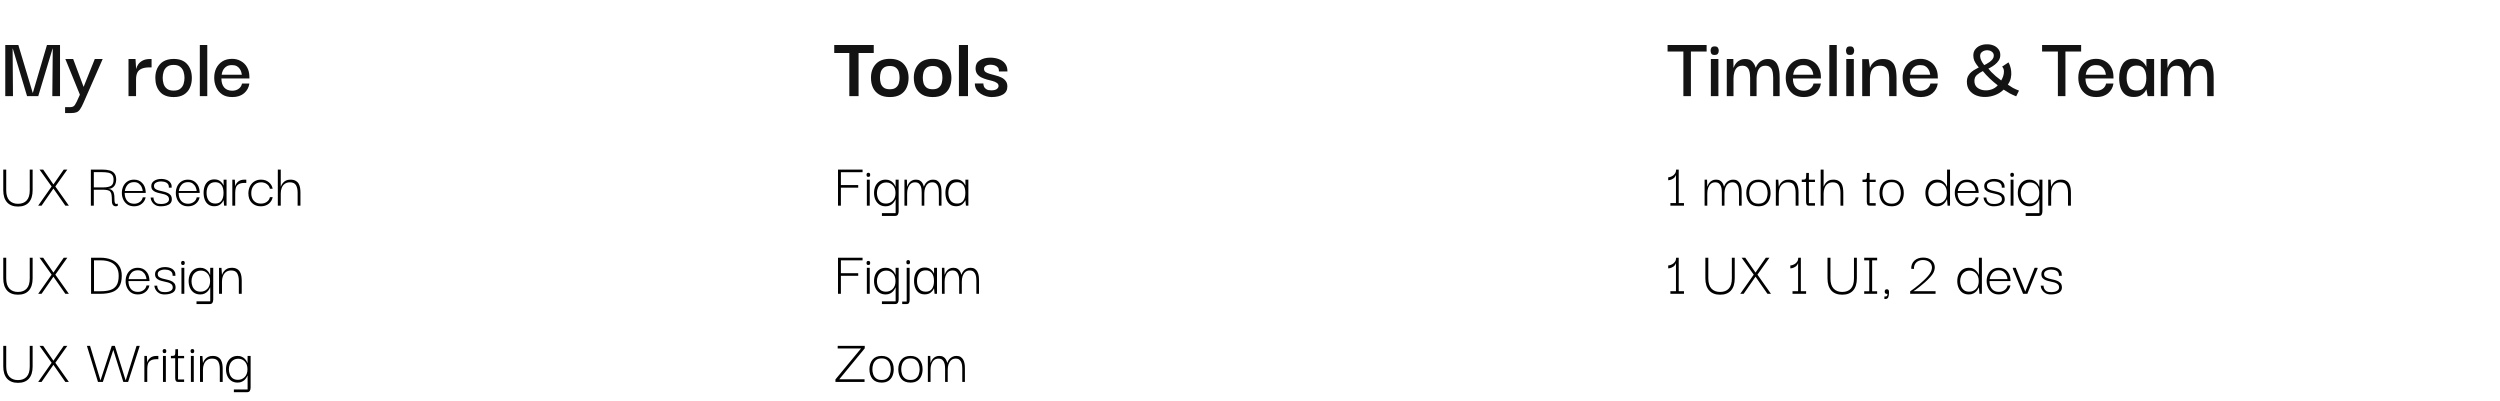 <svg width="936" height="150" viewBox="0 0 936 150" fill="none" xmlns="http://www.w3.org/2000/svg">
<path d="M1.972 36V16.858H6.868L12.24 34.742H12.308L17.578 16.858H22.474V36H19.584L19.754 18.184H19.686L14.314 36H10.132L4.794 18.184H4.726L4.862 36H1.972ZM24.369 42.324V40.114H26.375C26.852 40.114 27.248 40.001 27.566 39.774C27.883 39.57 28.268 39.003 28.721 38.074L29.912 35.456L24.471 22.094H27.395L31.305 32.532L35.487 22.094H38.446L31.305 38.38C30.807 39.536 30.354 40.397 29.945 40.964C29.538 41.531 29.084 41.893 28.585 42.052C28.087 42.233 27.463 42.324 26.715 42.324H24.369ZM48.114 36V22.094H50.732L50.97 25.868C51.106 25.256 51.367 24.667 51.752 24.1C52.16 23.511 52.715 23.035 53.418 22.672C54.143 22.287 55.061 22.094 56.172 22.094H56.75V25.222H56.138C54.755 25.222 53.69 25.403 52.942 25.766C52.194 26.106 51.673 26.616 51.378 27.296C51.083 27.953 50.936 28.769 50.936 29.744V36H48.114ZM65.027 36.34C62.715 36.34 60.992 35.671 59.859 34.334C58.725 32.997 58.159 31.297 58.159 29.234C58.136 27.149 58.703 25.437 59.859 24.1C61.015 22.763 62.737 22.083 65.027 22.06C67.248 22.06 68.937 22.717 70.093 24.032C71.249 25.347 71.827 27.081 71.827 29.234C71.827 30.571 71.577 31.784 71.079 32.872C70.603 33.937 69.855 34.787 68.835 35.422C67.837 36.034 66.568 36.34 65.027 36.34ZM65.027 33.926C66.115 33.926 66.942 33.688 67.509 33.212C68.098 32.736 68.506 32.135 68.733 31.41C68.959 30.662 69.073 29.903 69.073 29.132C69.073 28.361 68.959 27.613 68.733 26.888C68.506 26.14 68.098 25.528 67.509 25.052C66.942 24.553 66.115 24.304 65.027 24.304C63.916 24.304 63.066 24.553 62.477 25.052C61.887 25.528 61.479 26.14 61.253 26.888C61.026 27.613 60.913 28.361 60.913 29.132C60.913 29.903 61.026 30.662 61.253 31.41C61.479 32.135 61.887 32.736 62.477 33.212C63.066 33.688 63.916 33.926 65.027 33.926ZM74.813 36V16.858H77.601V36H74.813ZM86.973 36.34C85.409 36.34 84.128 36 83.131 35.32C82.134 34.617 81.397 33.722 80.921 32.634C80.445 31.546 80.207 30.401 80.207 29.2C80.184 27.863 80.434 26.65 80.955 25.562C81.499 24.474 82.27 23.613 83.267 22.978C84.287 22.343 85.5 22.026 86.905 22.026C88.106 22.026 89.183 22.298 90.135 22.842C91.11 23.363 91.88 24.111 92.447 25.086C93.014 26.038 93.32 27.171 93.365 28.486C93.365 28.554 93.365 28.69 93.365 28.894C93.388 29.075 93.399 29.234 93.399 29.37H82.893C82.893 30.821 83.244 31.954 83.947 32.77C84.672 33.563 85.67 33.96 86.939 33.96C87.891 33.96 88.696 33.722 89.353 33.246C90.033 32.747 90.452 32.09 90.611 31.274H93.365C93.161 32.725 92.504 33.937 91.393 34.912C90.282 35.864 88.809 36.34 86.973 36.34ZM82.995 27.976H90.543C90.52 27.727 90.452 27.398 90.339 26.99C90.226 26.582 90.033 26.185 89.761 25.8C89.512 25.392 89.149 25.052 88.673 24.78C88.197 24.508 87.585 24.372 86.837 24.372C85.908 24.372 85.171 24.576 84.627 24.984C84.106 25.369 83.709 25.845 83.437 26.412C83.188 26.956 83.04 27.477 82.995 27.976Z" fill="#131313"/>
<path d="M6.72 77.336C4.96 77.336 3.6 76.808 2.64 75.752C1.696 74.68 1.224 73.176 1.224 71.24V63.488H2.328V71.24C2.328 72.936 2.72 74.208 3.504 75.056C4.304 75.888 5.376 76.304 6.72 76.304C8.144 76.304 9.232 75.888 9.984 75.056C10.752 74.224 11.136 72.952 11.136 71.24V63.488H12.216V71.24C12.216 73.208 11.744 74.72 10.8 75.776C9.872 76.816 8.512 77.336 6.72 77.336ZM14.289 77L19.329 69.824L14.793 63.488H16.161L20.001 69.056L23.865 63.488H25.209L20.721 69.824L25.785 77H24.465L20.001 70.592L15.561 77H14.289ZM34.021 77V63.488H38.221C39.357 63.488 40.317 63.6 41.101 63.824C41.885 64.048 42.477 64.44 42.877 65C43.293 65.544 43.501 66.304 43.501 67.28C43.501 67.888 43.389 68.456 43.165 68.984C42.941 69.512 42.589 69.936 42.109 70.256C41.645 70.576 41.037 70.736 40.285 70.736C41.021 70.736 41.565 70.896 41.917 71.216C42.285 71.52 42.525 71.912 42.637 72.392C42.765 72.856 42.829 73.344 42.829 73.856C42.845 74.368 42.861 74.84 42.877 75.272C42.909 75.688 43.005 76 43.165 76.208C43.341 76.4 43.653 76.416 44.101 76.256V77.048C44.021 77.112 43.861 77.168 43.621 77.216C43.397 77.264 43.149 77.248 42.877 77.168C42.605 77.088 42.373 76.904 42.181 76.616C41.989 76.328 41.893 75.888 41.893 75.296C41.893 74.368 41.853 73.624 41.773 73.064C41.709 72.504 41.557 72.08 41.317 71.792C41.093 71.488 40.733 71.288 40.237 71.192C39.757 71.08 39.101 71.024 38.269 71.024C37.437 71.024 36.389 71.032 35.125 71.048V77H34.021ZM35.125 70.16H38.653C39.949 70.16 40.917 69.968 41.557 69.584C42.197 69.184 42.517 68.432 42.517 67.328C42.517 66.48 42.341 65.856 41.989 65.456C41.653 65.04 41.149 64.768 40.477 64.64C39.821 64.512 39.021 64.448 38.077 64.448H35.125V70.16ZM50.21 77.24C49.17 77.24 48.306 76.992 47.618 76.496C46.946 76 46.442 75.368 46.106 74.6C45.77 73.816 45.61 73.008 45.626 72.176C45.626 71.312 45.802 70.504 46.154 69.752C46.506 69 47.018 68.4 47.69 67.952C48.378 67.488 49.21 67.256 50.186 67.256C51.402 67.256 52.402 67.656 53.186 68.456C53.986 69.24 54.434 70.296 54.53 71.624C54.546 71.704 54.554 71.8 54.554 71.912C54.554 72.024 54.554 72.128 54.554 72.224H46.682C46.682 73.456 46.986 74.44 47.594 75.176C48.202 75.912 49.074 76.28 50.21 76.28C51.026 76.28 51.73 76.064 52.322 75.632C52.93 75.2 53.306 74.616 53.45 73.88H54.53C54.338 74.872 53.85 75.68 53.066 76.304C52.298 76.928 51.346 77.24 50.21 77.24ZM46.754 71.504H53.426C53.41 71.088 53.29 70.624 53.066 70.112C52.858 69.6 52.514 69.152 52.034 68.768C51.57 68.384 50.954 68.192 50.186 68.192C49.13 68.192 48.322 68.52 47.762 69.176C47.202 69.832 46.866 70.608 46.754 71.504ZM60.273 77.24C59.457 77.24 58.793 77.104 58.281 76.832C57.769 76.544 57.377 76.208 57.105 75.824C56.833 75.44 56.641 75.072 56.529 74.72C56.433 74.368 56.385 74.112 56.385 73.952H57.465C57.465 73.968 57.473 74.104 57.489 74.36C57.521 74.6 57.617 74.88 57.777 75.2C57.937 75.52 58.209 75.8 58.593 76.04C58.993 76.264 59.561 76.376 60.297 76.376C60.809 76.376 61.289 76.32 61.737 76.208C62.201 76.08 62.569 75.888 62.841 75.632C63.129 75.36 63.273 75.008 63.273 74.576C63.257 74.064 63.089 73.672 62.769 73.4C62.449 73.112 62.033 72.896 61.521 72.752C61.009 72.608 60.473 72.48 59.913 72.368C59.353 72.256 58.817 72.104 58.305 71.912C57.809 71.72 57.401 71.44 57.081 71.072C56.777 70.704 56.633 70.2 56.649 69.56C56.649 68.808 57.001 68.192 57.705 67.712C58.409 67.232 59.313 66.992 60.417 66.992C60.833 66.992 61.265 67.04 61.713 67.136C62.177 67.232 62.609 67.4 63.009 67.64C63.409 67.88 63.729 68.216 63.969 68.648C64.209 69.064 64.313 69.6 64.281 70.256H63.225C63.257 69.76 63.177 69.36 62.985 69.056C62.793 68.736 62.537 68.496 62.217 68.336C61.913 68.176 61.593 68.072 61.257 68.024C60.921 67.96 60.617 67.928 60.345 67.928C59.593 67.928 58.953 68.072 58.425 68.36C57.913 68.632 57.657 69.04 57.657 69.584C57.657 70.08 57.817 70.456 58.137 70.712C58.457 70.952 58.873 71.144 59.385 71.288C59.897 71.416 60.433 71.544 60.993 71.672C61.553 71.784 62.081 71.944 62.577 72.152C63.089 72.344 63.505 72.632 63.825 73.016C64.161 73.4 64.329 73.936 64.329 74.624C64.329 75.232 64.145 75.736 63.777 76.136C63.409 76.52 62.913 76.8 62.289 76.976C61.681 77.152 61.009 77.24 60.273 77.24ZM70.413 77.24C69.373 77.24 68.509 76.992 67.821 76.496C67.149 76 66.645 75.368 66.309 74.6C65.973 73.816 65.813 73.008 65.829 72.176C65.829 71.312 66.005 70.504 66.357 69.752C66.709 69 67.221 68.4 67.893 67.952C68.581 67.488 69.413 67.256 70.389 67.256C71.605 67.256 72.605 67.656 73.389 68.456C74.189 69.24 74.637 70.296 74.733 71.624C74.749 71.704 74.757 71.8 74.757 71.912C74.757 72.024 74.757 72.128 74.757 72.224H66.885C66.885 73.456 67.189 74.44 67.797 75.176C68.405 75.912 69.277 76.28 70.413 76.28C71.229 76.28 71.933 76.064 72.525 75.632C73.133 75.2 73.509 74.616 73.653 73.88H74.733C74.541 74.872 74.053 75.68 73.269 76.304C72.501 76.928 71.549 77.24 70.413 77.24ZM66.957 71.504H73.629C73.613 71.088 73.493 70.624 73.269 70.112C73.061 69.6 72.717 69.152 72.237 68.768C71.773 68.384 71.157 68.192 70.389 68.192C69.333 68.192 68.525 68.52 67.965 69.176C67.405 69.832 67.069 70.608 66.957 71.504ZM80.212 77.216C79.316 77.216 78.572 76.992 77.98 76.544C77.388 76.096 76.948 75.496 76.66 74.744C76.372 73.976 76.228 73.128 76.228 72.2C76.228 71.24 76.372 70.384 76.66 69.632C76.964 68.864 77.412 68.264 78.004 67.832C78.596 67.384 79.332 67.16 80.212 67.16C81.156 67.16 81.908 67.392 82.468 67.856C83.028 68.304 83.428 68.824 83.668 69.416H83.716V67.256H84.82V77H83.908L83.716 74.984H83.668C83.412 75.576 83.004 76.096 82.444 76.544C81.884 76.992 81.14 77.216 80.212 77.216ZM80.62 76.208C81.644 76.208 82.412 75.856 82.924 75.152C83.436 74.448 83.692 73.472 83.692 72.224C83.692 70.896 83.42 69.896 82.876 69.224C82.348 68.552 81.596 68.216 80.62 68.216C79.484 68.216 78.652 68.6 78.124 69.368C77.596 70.12 77.332 71.064 77.332 72.2C77.332 73.384 77.604 74.352 78.148 75.104C78.692 75.84 79.516 76.208 80.62 76.208ZM86.982 77V67.256H87.918L88.062 69.752C88.222 69.064 88.598 68.472 89.19 67.976C89.782 67.48 90.614 67.24 91.686 67.256H92.214V68.48H91.686C90.598 68.48 89.798 68.656 89.286 69.008C88.774 69.344 88.438 69.8 88.278 70.376C88.134 70.952 88.062 71.592 88.062 72.296V77H86.982ZM97.647 77.24C96.271 77.24 95.151 76.808 94.287 75.944C93.423 75.08 92.991 73.888 92.991 72.368C93.007 71.36 93.215 70.472 93.615 69.704C94.015 68.936 94.567 68.336 95.271 67.904C95.975 67.472 96.791 67.256 97.719 67.256C98.903 67.256 99.879 67.584 100.647 68.24C101.431 68.88 101.911 69.688 102.087 70.664H101.055C100.895 69.912 100.511 69.328 99.903 68.912C99.311 68.48 98.591 68.264 97.743 68.264C96.639 68.264 95.751 68.64 95.079 69.392C94.407 70.144 94.071 71.12 94.071 72.32C94.071 73.52 94.391 74.472 95.031 75.176C95.687 75.88 96.567 76.232 97.671 76.232C98.535 76.232 99.271 76.016 99.879 75.584C100.503 75.152 100.895 74.56 101.055 73.808H102.087C101.911 74.8 101.423 75.624 100.623 76.28C99.823 76.92 98.831 77.24 97.647 77.24ZM104.015 77V63.488H105.119V69.848H105.167C105.199 69.736 105.279 69.544 105.407 69.272C105.535 69 105.735 68.712 106.007 68.408C106.279 68.088 106.631 67.816 107.063 67.592C107.511 67.368 108.063 67.256 108.719 67.256C109.551 67.256 110.215 67.408 110.711 67.712C111.223 68 111.607 68.384 111.863 68.864C112.119 69.344 112.287 69.872 112.367 70.448C112.447 71.024 112.487 71.6 112.487 72.176V77H111.431V72.152C111.431 70.968 111.223 70.024 110.807 69.32C110.391 68.616 109.631 68.264 108.527 68.264C107.759 68.264 107.119 68.456 106.607 68.84C106.095 69.208 105.719 69.712 105.479 70.352C105.239 70.976 105.119 71.656 105.119 72.392V77H104.015ZM6.72 110.336C4.96 110.336 3.6 109.808 2.64 108.752C1.696 107.68 1.224 106.176 1.224 104.24V96.488H2.328V104.24C2.328 105.936 2.72 107.208 3.504 108.056C4.304 108.888 5.376 109.304 6.72 109.304C8.144 109.304 9.232 108.888 9.984 108.056C10.752 107.224 11.136 105.952 11.136 104.24V96.488H12.216V104.24C12.216 106.208 11.744 107.72 10.8 108.776C9.872 109.816 8.512 110.336 6.72 110.336ZM14.289 110L19.329 102.824L14.793 96.488H16.161L20.001 102.056L23.865 96.488H25.209L20.721 102.824L25.785 110H24.465L20.001 103.592L15.561 110H14.289ZM45.589 103.232C45.589 105.008 45.253 106.392 44.581 107.384C43.925 108.36 42.997 109.04 41.797 109.424C40.597 109.808 39.197 110 37.597 110H34.093V96.488H37.597C39.197 96.488 40.597 96.744 41.797 97.256C42.997 97.752 43.925 98.496 44.581 99.488C45.253 100.48 45.589 101.728 45.589 103.232ZM35.197 109.04H37.789C39.117 109.04 40.277 108.888 41.269 108.584C42.277 108.28 43.053 107.712 43.597 106.88C44.157 106.048 44.437 104.832 44.437 103.232C44.437 101.92 44.157 100.84 43.597 99.992C43.053 99.128 42.277 98.496 41.269 98.096C40.277 97.68 39.117 97.472 37.789 97.472H35.197V109.04ZM51.616 110.24C50.576 110.24 49.712 109.992 49.024 109.496C48.352 109 47.848 108.368 47.512 107.6C47.176 106.816 47.016 106.008 47.032 105.176C47.032 104.312 47.208 103.504 47.56 102.752C47.912 102 48.424 101.4 49.096 100.952C49.784 100.488 50.616 100.256 51.592 100.256C52.808 100.256 53.808 100.656 54.592 101.456C55.392 102.24 55.84 103.296 55.936 104.624C55.952 104.704 55.96 104.8 55.96 104.912C55.96 105.024 55.96 105.128 55.96 105.224H48.088C48.088 106.456 48.392 107.44 49 108.176C49.608 108.912 50.48 109.28 51.616 109.28C52.432 109.28 53.136 109.064 53.728 108.632C54.336 108.2 54.712 107.616 54.856 106.88H55.936C55.744 107.872 55.256 108.68 54.472 109.304C53.704 109.928 52.752 110.24 51.616 110.24ZM48.16 104.504H54.832C54.816 104.088 54.696 103.624 54.472 103.112C54.264 102.6 53.92 102.152 53.44 101.768C52.976 101.384 52.36 101.192 51.592 101.192C50.536 101.192 49.728 101.52 49.168 102.176C48.608 102.832 48.272 103.608 48.16 104.504ZM61.679 110.24C60.863 110.24 60.199 110.104 59.687 109.832C59.175 109.544 58.783 109.208 58.511 108.824C58.239 108.44 58.047 108.072 57.935 107.72C57.839 107.368 57.791 107.112 57.791 106.952H58.871C58.871 106.968 58.879 107.104 58.895 107.36C58.927 107.6 59.023 107.88 59.183 108.2C59.343 108.52 59.615 108.8 59.999 109.04C60.399 109.264 60.967 109.376 61.703 109.376C62.215 109.376 62.695 109.32 63.143 109.208C63.607 109.08 63.975 108.888 64.247 108.632C64.535 108.36 64.679 108.008 64.679 107.576C64.663 107.064 64.495 106.672 64.175 106.4C63.855 106.112 63.439 105.896 62.927 105.752C62.415 105.608 61.879 105.48 61.319 105.368C60.759 105.256 60.223 105.104 59.711 104.912C59.215 104.72 58.807 104.44 58.487 104.072C58.183 103.704 58.039 103.2 58.055 102.56C58.055 101.808 58.407 101.192 59.111 100.712C59.815 100.232 60.719 99.992 61.823 99.992C62.239 99.992 62.671 100.04 63.119 100.136C63.583 100.232 64.015 100.4 64.415 100.64C64.815 100.88 65.135 101.216 65.375 101.648C65.615 102.064 65.719 102.6 65.687 103.256H64.631C64.663 102.76 64.583 102.36 64.391 102.056C64.199 101.736 63.943 101.496 63.623 101.336C63.319 101.176 62.999 101.072 62.663 101.024C62.327 100.96 62.023 100.928 61.751 100.928C60.999 100.928 60.359 101.072 59.831 101.36C59.319 101.632 59.063 102.04 59.063 102.584C59.063 103.08 59.223 103.456 59.543 103.712C59.863 103.952 60.279 104.144 60.791 104.288C61.303 104.416 61.839 104.544 62.399 104.672C62.959 104.784 63.487 104.944 63.983 105.152C64.495 105.344 64.911 105.632 65.231 106.016C65.567 106.4 65.735 106.936 65.735 107.624C65.735 108.232 65.551 108.736 65.183 109.136C64.815 109.52 64.319 109.8 63.695 109.976C63.087 110.152 62.415 110.24 61.679 110.24ZM68.507 99.224C68.235 99.24 68.051 99.168 67.955 99.008C67.859 98.848 67.811 98.656 67.811 98.432C67.811 98.224 67.859 98.048 67.955 97.904C68.051 97.76 68.235 97.688 68.507 97.688C68.763 97.688 68.939 97.76 69.035 97.904C69.131 98.048 69.179 98.224 69.179 98.432C69.179 98.672 69.131 98.864 69.035 99.008C68.939 99.152 68.763 99.224 68.507 99.224ZM67.931 110V100.256H69.011V110H67.931ZM73.574 113.84V112.808H78.71V107.624H78.662C78.63 107.736 78.534 107.928 78.374 108.2C78.23 108.472 78.014 108.768 77.726 109.088C77.438 109.408 77.062 109.68 76.598 109.904C76.15 110.128 75.606 110.24 74.966 110.24C74.038 110.24 73.246 110.016 72.59 109.568C71.95 109.12 71.462 108.52 71.126 107.768C70.79 107.016 70.622 106.176 70.622 105.248C70.622 104.304 70.79 103.456 71.126 102.704C71.478 101.952 71.974 101.36 72.614 100.928C73.27 100.48 74.062 100.256 74.99 100.256C75.646 100.256 76.198 100.376 76.646 100.616C77.11 100.84 77.478 101.112 77.75 101.432C78.038 101.736 78.246 102.032 78.374 102.32C78.518 102.592 78.606 102.784 78.638 102.896H78.686L78.71 100.256H79.838V112.088C79.838 112.6 79.742 113.016 79.55 113.336C79.374 113.672 78.998 113.84 78.422 113.84H73.574ZM75.11 109.208C76.086 109.208 76.918 108.864 77.606 108.176C78.31 107.488 78.662 106.512 78.662 105.248C78.662 104.016 78.334 103.056 77.678 102.368C77.022 101.664 76.214 101.312 75.254 101.312C74.454 101.312 73.79 101.504 73.262 101.888C72.734 102.256 72.342 102.744 72.086 103.352C71.83 103.944 71.702 104.576 71.702 105.248C71.702 105.92 71.814 106.56 72.038 107.168C72.278 107.776 72.646 108.272 73.142 108.656C73.654 109.024 74.31 109.208 75.11 109.208ZM82.006 110V100.28H82.918L83.11 102.848H83.158C83.19 102.736 83.27 102.544 83.398 102.272C83.526 102 83.726 101.712 83.998 101.408C84.27 101.088 84.63 100.816 85.078 100.592C85.526 100.368 86.086 100.256 86.758 100.256C87.59 100.256 88.254 100.408 88.75 100.712C89.246 101 89.622 101.384 89.878 101.864C90.134 102.344 90.302 102.872 90.382 103.448C90.462 104.024 90.502 104.6 90.502 105.176V110H89.422V105.152C89.422 103.968 89.214 103.024 88.798 102.32C88.398 101.616 87.646 101.264 86.542 101.264C85.758 101.264 85.11 101.456 84.598 101.84C84.102 102.208 83.726 102.712 83.47 103.352C83.23 103.976 83.11 104.656 83.11 105.392V110H82.006ZM6.72 143.336C4.96 143.336 3.6 142.808 2.64 141.752C1.696 140.68 1.224 139.176 1.224 137.24V129.488H2.328V137.24C2.328 138.936 2.72 140.208 3.504 141.056C4.304 141.888 5.376 142.304 6.72 142.304C8.144 142.304 9.232 141.888 9.984 141.056C10.752 140.224 11.136 138.952 11.136 137.24V129.488H12.216V137.24C12.216 139.208 11.744 140.72 10.8 141.776C9.872 142.816 8.512 143.336 6.72 143.336ZM14.289 143L19.329 135.824L14.793 129.488H16.161L20.001 135.056L23.865 129.488H25.209L20.721 135.824L25.785 143H24.465L20.001 136.592L15.561 143H14.289ZM41.845 129.488H42.997L47.053 142.448L51.133 129.488H52.333L47.965 143H46.165L42.421 131L38.509 143H36.685L32.533 129.488H33.709L37.621 142.448L41.845 129.488ZM54.053 143V133.256H54.989L55.133 135.752C55.293 135.064 55.669 134.472 56.261 133.976C56.853 133.48 57.685 133.24 58.757 133.256H59.285V134.48H58.757C57.669 134.48 56.869 134.656 56.357 135.008C55.845 135.344 55.509 135.8 55.349 136.376C55.205 136.952 55.133 137.592 55.133 138.296V143H54.053ZM61.593 132.224C61.321 132.24 61.137 132.168 61.041 132.008C60.945 131.848 60.897 131.656 60.897 131.432C60.897 131.224 60.945 131.048 61.041 130.904C61.137 130.76 61.321 130.688 61.593 130.688C61.849 130.688 62.025 130.76 62.121 130.904C62.217 131.048 62.265 131.224 62.265 131.432C62.265 131.672 62.217 131.864 62.121 132.008C62.025 132.152 61.849 132.224 61.593 132.224ZM61.017 143V133.256H62.097V143H61.017ZM66.797 143C66.285 143 65.957 142.856 65.813 142.568C65.669 142.28 65.597 141.936 65.597 141.536V134.144H63.989V133.256C64.565 133.256 64.965 133.224 65.189 133.16C65.413 133.08 65.549 132.864 65.597 132.512C65.645 132.16 65.669 131.568 65.669 130.736H66.653V133.256H68.933V134.144H66.653V142.064H68.933V143H66.797ZM72.046 132.224C71.774 132.24 71.59 132.168 71.494 132.008C71.398 131.848 71.35 131.656 71.35 131.432C71.35 131.224 71.398 131.048 71.494 130.904C71.59 130.76 71.774 130.688 72.046 130.688C72.302 130.688 72.478 130.76 72.574 130.904C72.67 131.048 72.718 131.224 72.718 131.432C72.718 131.672 72.67 131.864 72.574 132.008C72.478 132.152 72.302 132.224 72.046 132.224ZM71.47 143V133.256H72.55V143H71.47ZM74.881 143V133.28H75.793L75.985 135.848H76.033C76.065 135.736 76.145 135.544 76.273 135.272C76.401 135 76.601 134.712 76.873 134.408C77.145 134.088 77.505 133.816 77.953 133.592C78.401 133.368 78.961 133.256 79.633 133.256C80.465 133.256 81.129 133.408 81.625 133.712C82.121 134 82.497 134.384 82.753 134.864C83.009 135.344 83.177 135.872 83.257 136.448C83.337 137.024 83.377 137.6 83.377 138.176V143H82.297V138.152C82.297 136.968 82.089 136.024 81.673 135.32C81.273 134.616 80.521 134.264 79.417 134.264C78.633 134.264 77.985 134.456 77.473 134.84C76.977 135.208 76.601 135.712 76.345 136.352C76.105 136.976 75.985 137.656 75.985 138.392V143H74.881ZM87.566 146.84V145.808H92.702V140.624H92.654C92.622 140.736 92.526 140.928 92.366 141.2C92.222 141.472 92.006 141.768 91.718 142.088C91.43 142.408 91.054 142.68 90.59 142.904C90.142 143.128 89.598 143.24 88.958 143.24C88.03 143.24 87.238 143.016 86.582 142.568C85.942 142.12 85.454 141.52 85.118 140.768C84.782 140.016 84.614 139.176 84.614 138.248C84.614 137.304 84.782 136.456 85.118 135.704C85.47 134.952 85.966 134.36 86.606 133.928C87.262 133.48 88.054 133.256 88.982 133.256C89.638 133.256 90.19 133.376 90.638 133.616C91.102 133.84 91.47 134.112 91.742 134.432C92.03 134.736 92.238 135.032 92.366 135.32C92.51 135.592 92.598 135.784 92.63 135.896H92.678L92.702 133.256H93.83V145.088C93.83 145.6 93.734 146.016 93.542 146.336C93.366 146.672 92.99 146.84 92.414 146.84H87.566ZM89.102 142.208C90.078 142.208 90.91 141.864 91.598 141.176C92.302 140.488 92.654 139.512 92.654 138.248C92.654 137.016 92.326 136.056 91.67 135.368C91.014 134.664 90.206 134.312 89.246 134.312C88.446 134.312 87.782 134.504 87.254 134.888C86.726 135.256 86.334 135.744 86.078 136.352C85.822 136.944 85.694 137.576 85.694 138.248C85.694 138.92 85.806 139.56 86.03 140.168C86.27 140.776 86.638 141.272 87.134 141.656C87.646 142.024 88.302 142.208 89.102 142.208Z" fill="black"/>
<path d="M312.34 19.85V16.858H327.13V19.85H321.452V36H317.984V19.85H312.34ZM333.168 36.34C331.582 36.34 330.267 36.034 329.224 35.422C328.182 34.81 327.4 33.971 326.878 32.906C326.357 31.818 326.096 30.583 326.096 29.2C326.074 27.115 326.652 25.403 327.83 24.066C329.032 22.706 330.811 22.026 333.168 22.026C335.458 22.026 337.192 22.683 338.37 23.998C339.572 25.313 340.172 27.047 340.172 29.2C340.172 30.537 339.923 31.75 339.424 32.838C338.926 33.926 338.155 34.787 337.112 35.422C336.07 36.034 334.755 36.34 333.168 36.34ZM333.168 33.416C334.166 33.416 334.925 33.201 335.446 32.77C335.99 32.339 336.353 31.795 336.534 31.138C336.716 30.458 336.806 29.778 336.806 29.098C336.806 28.395 336.716 27.704 336.534 27.024C336.353 26.344 335.99 25.789 335.446 25.358C334.925 24.927 334.166 24.712 333.168 24.712C332.148 24.712 331.366 24.939 330.822 25.392C330.301 25.823 329.938 26.378 329.734 27.058C329.553 27.715 329.462 28.395 329.462 29.098C329.462 29.778 329.553 30.458 329.734 31.138C329.938 31.795 330.301 32.339 330.822 32.77C331.366 33.201 332.148 33.416 333.168 33.416ZM349.206 36.34C347.619 36.34 346.304 36.034 345.262 35.422C344.219 34.81 343.437 33.971 342.916 32.906C342.394 31.818 342.134 30.583 342.134 29.2C342.111 27.115 342.689 25.403 343.868 24.066C345.069 22.706 346.848 22.026 349.206 22.026C351.495 22.026 353.229 22.683 354.408 23.998C355.609 25.313 356.21 27.047 356.21 29.2C356.21 30.537 355.96 31.75 355.462 32.838C354.963 33.926 354.192 34.787 353.15 35.422C352.107 36.034 350.792 36.34 349.206 36.34ZM349.206 33.416C350.203 33.416 350.962 33.201 351.484 32.77C352.028 32.339 352.39 31.795 352.572 31.138C352.753 30.458 352.844 29.778 352.844 29.098C352.844 28.395 352.753 27.704 352.572 27.024C352.39 26.344 352.028 25.789 351.484 25.358C350.962 24.927 350.203 24.712 349.206 24.712C348.186 24.712 347.404 24.939 346.86 25.392C346.338 25.823 345.976 26.378 345.772 27.058C345.59 27.715 345.5 28.395 345.5 29.098C345.5 29.778 345.59 30.458 345.772 31.138C345.976 31.795 346.338 32.339 346.86 32.77C347.404 33.201 348.186 33.416 349.206 33.416ZM359.021 36V16.858H362.421V36H359.021ZM371.203 36.34C370.613 36.34 369.956 36.238 369.231 36.034C368.528 35.83 367.848 35.524 367.191 35.116C366.556 34.708 366.023 34.187 365.593 33.552C365.185 32.895 364.981 32.124 364.981 31.24H368.177C368.177 31.285 368.188 31.444 368.211 31.716C368.233 31.965 368.324 32.26 368.483 32.6C368.664 32.917 368.959 33.201 369.367 33.45C369.775 33.699 370.364 33.824 371.135 33.824C372.041 33.824 372.721 33.665 373.175 33.348C373.628 33.008 373.855 32.623 373.855 32.192C373.855 31.693 373.639 31.308 373.209 31.036C372.801 30.741 372.268 30.503 371.611 30.322C370.953 30.141 370.251 29.959 369.503 29.778C368.777 29.574 368.086 29.313 367.429 28.996C366.794 28.679 366.273 28.248 365.865 27.704C365.457 27.137 365.253 26.412 365.253 25.528C365.253 24.236 365.774 23.261 366.817 22.604C367.859 21.924 369.185 21.584 370.795 21.584C371.928 21.584 372.982 21.765 373.957 22.128C374.931 22.468 375.713 23.023 376.303 23.794C376.892 24.542 377.187 25.528 377.187 26.752H373.991C374.013 26.049 373.855 25.528 373.515 25.188C373.197 24.825 372.789 24.576 372.291 24.44C371.815 24.304 371.35 24.236 370.897 24.236C370.081 24.236 369.457 24.383 369.027 24.678C368.619 24.95 368.415 25.313 368.415 25.766C368.415 26.287 368.619 26.695 369.027 26.99C369.457 27.262 370.001 27.489 370.659 27.67C371.339 27.851 372.041 28.044 372.767 28.248C373.515 28.429 374.217 28.679 374.875 28.996C375.555 29.313 376.099 29.744 376.507 30.288C376.937 30.809 377.153 31.512 377.153 32.396C377.153 33.733 376.597 34.731 375.487 35.388C374.399 36.023 372.971 36.34 371.203 36.34Z" fill="#131313"/>
<path d="M314.832 77H313.752V63.488H322.944V64.472H314.832V69.296H321.312V70.256H314.832V77ZM325.124 66.224C324.852 66.24 324.668 66.168 324.572 66.008C324.476 65.848 324.428 65.656 324.428 65.432C324.428 65.224 324.476 65.048 324.572 64.904C324.668 64.76 324.852 64.688 325.124 64.688C325.38 64.688 325.556 64.76 325.652 64.904C325.748 65.048 325.796 65.224 325.796 65.432C325.796 65.672 325.748 65.864 325.652 66.008C325.556 66.152 325.38 66.224 325.124 66.224ZM324.548 77V67.256H325.628V77H324.548ZM330.191 80.84V79.808H335.327V74.624H335.279C335.247 74.736 335.151 74.928 334.991 75.2C334.847 75.472 334.631 75.768 334.343 76.088C334.055 76.408 333.679 76.68 333.215 76.904C332.767 77.128 332.223 77.24 331.583 77.24C330.655 77.24 329.863 77.016 329.207 76.568C328.567 76.12 328.079 75.52 327.743 74.768C327.407 74.016 327.239 73.176 327.239 72.248C327.239 71.304 327.407 70.456 327.743 69.704C328.095 68.952 328.591 68.36 329.231 67.928C329.887 67.48 330.679 67.256 331.607 67.256C332.263 67.256 332.815 67.376 333.263 67.616C333.727 67.84 334.095 68.112 334.367 68.432C334.655 68.736 334.863 69.032 334.991 69.32C335.135 69.592 335.223 69.784 335.255 69.896H335.303L335.327 67.256H336.455V79.088C336.455 79.6 336.359 80.016 336.167 80.336C335.991 80.672 335.615 80.84 335.039 80.84H330.191ZM331.727 76.208C332.703 76.208 333.535 75.864 334.223 75.176C334.927 74.488 335.279 73.512 335.279 72.248C335.279 71.016 334.951 70.056 334.295 69.368C333.639 68.664 332.831 68.312 331.871 68.312C331.071 68.312 330.407 68.504 329.879 68.888C329.351 69.256 328.959 69.744 328.703 70.352C328.447 70.944 328.319 71.576 328.319 72.248C328.319 72.92 328.431 73.56 328.655 74.168C328.895 74.776 329.263 75.272 329.759 75.656C330.271 76.024 330.927 76.208 331.727 76.208ZM338.624 77V67.256H339.536L339.632 69.848H339.68C339.728 69.704 339.808 69.496 339.92 69.224C340.048 68.936 340.232 68.648 340.472 68.36C340.712 68.056 341.032 67.8 341.432 67.592C341.832 67.368 342.328 67.256 342.92 67.256C343.56 67.256 344.072 67.384 344.456 67.64C344.856 67.88 345.168 68.2 345.392 68.6C345.616 69 345.776 69.416 345.872 69.848H345.92C345.968 69.704 346.056 69.496 346.184 69.224C346.328 68.936 346.528 68.648 346.784 68.36C347.056 68.056 347.4 67.8 347.816 67.592C348.232 67.368 348.736 67.256 349.328 67.256C349.968 67.256 350.488 67.384 350.888 67.64C351.288 67.896 351.6 68.224 351.824 68.624C352.048 69.008 352.208 69.424 352.304 69.872C352.4 70.32 352.456 70.752 352.472 71.168C352.488 71.568 352.496 71.904 352.496 72.176V77H351.512V72.152C351.512 71.88 351.496 71.536 351.464 71.12C351.448 70.688 351.36 70.256 351.2 69.824C351.056 69.376 350.816 69.008 350.48 68.72C350.144 68.416 349.664 68.264 349.04 68.264C348.352 68.264 347.792 68.456 347.36 68.84C346.928 69.224 346.6 69.728 346.376 70.352C346.168 70.976 346.064 71.656 346.064 72.392V77H345.08V72.152C345.08 71.88 345.064 71.536 345.032 71.12C345.016 70.688 344.928 70.256 344.768 69.824C344.624 69.376 344.384 69.008 344.048 68.72C343.712 68.416 343.232 68.264 342.608 68.264C341.92 68.264 341.36 68.456 340.928 68.84C340.496 69.224 340.168 69.728 339.944 70.352C339.736 70.976 339.632 71.656 339.632 72.392V77H338.624ZM357.947 77.216C357.051 77.216 356.307 76.992 355.715 76.544C355.123 76.096 354.683 75.496 354.395 74.744C354.107 73.976 353.963 73.128 353.963 72.2C353.963 71.24 354.107 70.384 354.395 69.632C354.699 68.864 355.147 68.264 355.739 67.832C356.331 67.384 357.067 67.16 357.947 67.16C358.891 67.16 359.643 67.392 360.203 67.856C360.763 68.304 361.163 68.824 361.403 69.416H361.451V67.256H362.555V77H361.643L361.451 74.984H361.403C361.147 75.576 360.739 76.096 360.179 76.544C359.619 76.992 358.875 77.216 357.947 77.216ZM358.355 76.208C359.379 76.208 360.147 75.856 360.659 75.152C361.171 74.448 361.427 73.472 361.427 72.224C361.427 70.896 361.155 69.896 360.611 69.224C360.083 68.552 359.331 68.216 358.355 68.216C357.219 68.216 356.387 68.6 355.859 69.368C355.331 70.12 355.067 71.064 355.067 72.2C355.067 73.384 355.339 74.352 355.883 75.104C356.427 75.84 357.251 76.208 358.355 76.208ZM314.832 110H313.752V96.488H322.944V97.472H314.832V102.296H321.312V103.256H314.832V110ZM325.124 99.224C324.852 99.24 324.668 99.168 324.572 99.008C324.476 98.848 324.428 98.656 324.428 98.432C324.428 98.224 324.476 98.048 324.572 97.904C324.668 97.76 324.852 97.688 325.124 97.688C325.38 97.688 325.556 97.76 325.652 97.904C325.748 98.048 325.796 98.224 325.796 98.432C325.796 98.672 325.748 98.864 325.652 99.008C325.556 99.152 325.38 99.224 325.124 99.224ZM324.548 110V100.256H325.628V110H324.548ZM330.191 113.84V112.808H335.327V107.624H335.279C335.247 107.736 335.151 107.928 334.991 108.2C334.847 108.472 334.631 108.768 334.343 109.088C334.055 109.408 333.679 109.68 333.215 109.904C332.767 110.128 332.223 110.24 331.583 110.24C330.655 110.24 329.863 110.016 329.207 109.568C328.567 109.12 328.079 108.52 327.743 107.768C327.407 107.016 327.239 106.176 327.239 105.248C327.239 104.304 327.407 103.456 327.743 102.704C328.095 101.952 328.591 101.36 329.231 100.928C329.887 100.48 330.679 100.256 331.607 100.256C332.263 100.256 332.815 100.376 333.263 100.616C333.727 100.84 334.095 101.112 334.367 101.432C334.655 101.736 334.863 102.032 334.991 102.32C335.135 102.592 335.223 102.784 335.255 102.896H335.303L335.327 100.256H336.455V112.088C336.455 112.6 336.359 113.016 336.167 113.336C335.991 113.672 335.615 113.84 335.039 113.84H330.191ZM331.727 109.208C332.703 109.208 333.535 108.864 334.223 108.176C334.927 107.488 335.279 106.512 335.279 105.248C335.279 104.016 334.951 103.056 334.295 102.368C333.639 101.664 332.831 101.312 331.871 101.312C331.071 101.312 330.407 101.504 329.879 101.888C329.351 102.256 328.959 102.744 328.703 103.352C328.447 103.944 328.319 104.576 328.319 105.248C328.319 105.92 328.431 106.56 328.655 107.168C328.895 107.776 329.263 108.272 329.759 108.656C330.271 109.024 330.927 109.208 331.727 109.208ZM340.04 98.96C339.752 98.96 339.56 98.888 339.464 98.744C339.384 98.584 339.344 98.384 339.344 98.144C339.344 97.936 339.384 97.76 339.464 97.616C339.56 97.456 339.752 97.376 340.04 97.376C340.312 97.376 340.488 97.456 340.568 97.616C340.664 97.76 340.712 97.936 340.712 98.144C340.712 98.384 340.664 98.584 340.568 98.744C340.488 98.888 340.312 98.96 340.04 98.96ZM339.464 100.256H340.568V112.376C340.568 112.776 340.488 113.12 340.328 113.408C340.184 113.696 339.864 113.84 339.368 113.84H337.784V112.904H339.464V100.256ZM346.205 110.216C345.309 110.216 344.565 109.992 343.973 109.544C343.381 109.096 342.941 108.496 342.653 107.744C342.365 106.976 342.221 106.128 342.221 105.2C342.221 104.24 342.365 103.384 342.653 102.632C342.957 101.864 343.405 101.264 343.997 100.832C344.589 100.384 345.325 100.16 346.205 100.16C347.149 100.16 347.901 100.392 348.461 100.856C349.021 101.304 349.421 101.824 349.661 102.416H349.709V100.256H350.813V110H349.901L349.709 107.984H349.661C349.405 108.576 348.997 109.096 348.437 109.544C347.877 109.992 347.133 110.216 346.205 110.216ZM346.613 109.208C347.637 109.208 348.405 108.856 348.917 108.152C349.429 107.448 349.685 106.472 349.685 105.224C349.685 103.896 349.413 102.896 348.868 102.224C348.341 101.552 347.589 101.216 346.613 101.216C345.477 101.216 344.645 101.6 344.117 102.368C343.589 103.12 343.325 104.064 343.325 105.2C343.325 106.384 343.597 107.352 344.141 108.104C344.685 108.84 345.509 109.208 346.613 109.208ZM352.663 110V100.256H353.575L353.671 102.848H353.719C353.767 102.704 353.847 102.496 353.959 102.224C354.087 101.936 354.271 101.648 354.511 101.36C354.751 101.056 355.071 100.8 355.471 100.592C355.871 100.368 356.367 100.256 356.959 100.256C357.599 100.256 358.111 100.384 358.495 100.64C358.895 100.88 359.207 101.2 359.431 101.6C359.655 102 359.815 102.416 359.911 102.848H359.959C360.007 102.704 360.095 102.496 360.223 102.224C360.367 101.936 360.567 101.648 360.823 101.36C361.095 101.056 361.439 100.8 361.855 100.592C362.271 100.368 362.775 100.256 363.367 100.256C364.007 100.256 364.527 100.384 364.927 100.64C365.327 100.896 365.639 101.224 365.863 101.624C366.087 102.008 366.247 102.424 366.343 102.872C366.439 103.32 366.495 103.752 366.511 104.168C366.527 104.568 366.535 104.904 366.535 105.176V110H365.551V105.152C365.551 104.88 365.535 104.536 365.503 104.12C365.487 103.688 365.399 103.256 365.239 102.824C365.095 102.376 364.855 102.008 364.519 101.72C364.183 101.416 363.703 101.264 363.079 101.264C362.391 101.264 361.831 101.456 361.399 101.84C360.967 102.224 360.639 102.728 360.415 103.352C360.207 103.976 360.103 104.656 360.103 105.392V110H359.119V105.152C359.119 104.88 359.103 104.536 359.071 104.12C359.055 103.688 358.967 103.256 358.807 102.824C358.663 102.376 358.423 102.008 358.087 101.72C357.751 101.416 357.271 101.264 356.647 101.264C355.959 101.264 355.399 101.456 354.967 101.84C354.535 102.224 354.207 102.728 353.983 103.352C353.775 103.976 353.671 104.656 353.671 105.392V110H352.663ZM312.792 143V142.064L322.368 130.472H313.632V129.488H323.76V130.424L314.232 141.992H323.688V143H312.792ZM330.076 143.24C328.556 143.24 327.412 142.776 326.644 141.848C325.892 140.904 325.516 139.712 325.516 138.272C325.516 136.8 325.9 135.6 326.668 134.672C327.436 133.728 328.572 133.256 330.076 133.256C331.548 133.256 332.668 133.72 333.436 134.648C334.22 135.56 334.612 136.768 334.612 138.272C334.612 139.216 334.444 140.064 334.108 140.816C333.788 141.552 333.292 142.144 332.62 142.592C331.964 143.024 331.116 143.24 330.076 143.24ZM330.076 142.256C330.972 142.256 331.668 142.056 332.164 141.656C332.66 141.256 333.004 140.752 333.196 140.144C333.404 139.52 333.508 138.888 333.508 138.248C333.508 137.592 333.404 136.96 333.196 136.352C333.004 135.728 332.66 135.216 332.164 134.816C331.668 134.4 330.972 134.192 330.076 134.192C329.18 134.192 328.484 134.4 327.988 134.816C327.492 135.216 327.14 135.728 326.932 136.352C326.724 136.96 326.62 137.592 326.62 138.248C326.62 138.888 326.724 139.52 326.932 140.144C327.14 140.752 327.492 141.256 327.988 141.656C328.484 142.056 329.18 142.256 330.076 142.256ZM340.88 143.24C339.36 143.24 338.216 142.776 337.448 141.848C336.696 140.904 336.32 139.712 336.32 138.272C336.32 136.8 336.704 135.6 337.472 134.672C338.24 133.728 339.376 133.256 340.88 133.256C342.352 133.256 343.472 133.72 344.24 134.648C345.024 135.56 345.416 136.768 345.416 138.272C345.416 139.216 345.248 140.064 344.912 140.816C344.592 141.552 344.096 142.144 343.424 142.592C342.768 143.024 341.92 143.24 340.88 143.24ZM340.88 142.256C341.776 142.256 342.472 142.056 342.968 141.656C343.464 141.256 343.808 140.752 344 140.144C344.208 139.52 344.312 138.888 344.312 138.248C344.312 137.592 344.208 136.96 344 136.352C343.808 135.728 343.464 135.216 342.968 134.816C342.472 134.4 341.776 134.192 340.88 134.192C339.984 134.192 339.288 134.4 338.792 134.816C338.296 135.216 337.944 135.728 337.736 136.352C337.528 136.96 337.424 137.592 337.424 138.248C337.424 138.888 337.528 139.52 337.736 140.144C337.944 140.752 338.296 141.256 338.792 141.656C339.288 142.056 339.984 142.256 340.88 142.256ZM347.389 143V133.256H348.301L348.397 135.848H348.445C348.493 135.704 348.573 135.496 348.685 135.224C348.813 134.936 348.997 134.648 349.237 134.36C349.477 134.056 349.797 133.8 350.197 133.592C350.597 133.368 351.093 133.256 351.685 133.256C352.325 133.256 352.837 133.384 353.221 133.64C353.621 133.88 353.933 134.2 354.157 134.6C354.381 135 354.541 135.416 354.637 135.848H354.685C354.733 135.704 354.821 135.496 354.949 135.224C355.093 134.936 355.293 134.648 355.549 134.36C355.821 134.056 356.165 133.8 356.581 133.592C356.997 133.368 357.501 133.256 358.093 133.256C358.733 133.256 359.253 133.384 359.653 133.64C360.053 133.896 360.365 134.224 360.589 134.624C360.813 135.008 360.973 135.424 361.069 135.872C361.165 136.32 361.221 136.752 361.237 137.168C361.253 137.568 361.261 137.904 361.261 138.176V143H360.277V138.152C360.277 137.88 360.261 137.536 360.229 137.12C360.213 136.688 360.125 136.256 359.965 135.824C359.821 135.376 359.581 135.008 359.245 134.72C358.909 134.416 358.429 134.264 357.805 134.264C357.117 134.264 356.557 134.456 356.125 134.84C355.693 135.224 355.365 135.728 355.141 136.352C354.933 136.976 354.829 137.656 354.829 138.392V143H353.845V138.152C353.845 137.88 353.829 137.536 353.797 137.12C353.781 136.688 353.693 136.256 353.533 135.824C353.389 135.376 353.149 135.008 352.813 134.72C352.477 134.416 351.997 134.264 351.373 134.264C350.685 134.264 350.125 134.456 349.693 134.84C349.261 135.224 348.933 135.728 348.709 136.352C348.501 136.976 348.397 137.656 348.397 138.392V143H347.389Z" fill="black"/>
<path d="M624.34 19.306V16.858H638.96V19.306H633.078V36H630.256V19.306H624.34ZM641.974 20.564C641.362 20.587 640.954 20.439 640.75 20.122C640.546 19.805 640.444 19.408 640.444 18.932C640.444 18.524 640.546 18.161 640.75 17.844C640.954 17.527 641.362 17.368 641.974 17.368C642.563 17.368 642.96 17.527 643.164 17.844C643.39 18.161 643.504 18.524 643.504 18.932C643.504 19.408 643.39 19.805 643.164 20.122C642.96 20.417 642.563 20.564 641.974 20.564ZM640.546 36V22.094H643.368V36H640.546ZM646.509 36V22.094H648.957L649.025 25.324H649.093C649.138 25.211 649.229 24.984 649.365 24.644C649.523 24.304 649.761 23.941 650.079 23.556C650.419 23.148 650.861 22.808 651.405 22.536C651.949 22.241 652.617 22.094 653.411 22.094C654.612 22.094 655.496 22.423 656.063 23.08C656.652 23.715 657.071 24.463 657.321 25.324H657.389C657.411 25.211 657.513 24.984 657.695 24.644C657.876 24.304 658.137 23.941 658.477 23.556C658.839 23.148 659.304 22.808 659.871 22.536C660.437 22.241 661.129 22.094 661.945 22.094C662.829 22.094 663.543 22.275 664.087 22.638C664.653 23.001 665.084 23.477 665.379 24.066C665.696 24.633 665.911 25.245 666.025 25.902C666.161 26.537 666.24 27.149 666.263 27.738C666.285 28.327 666.297 28.815 666.297 29.2V36H663.883V29.166C663.883 28.826 663.86 28.407 663.815 27.908C663.792 27.387 663.69 26.877 663.509 26.378C663.35 25.857 663.067 25.437 662.659 25.12C662.273 24.78 661.718 24.61 660.993 24.61C660.131 24.61 659.463 24.837 658.987 25.29C658.511 25.743 658.171 26.344 657.967 27.092C657.763 27.817 657.661 28.577 657.661 29.37V36H655.247V29.166C655.247 28.826 655.224 28.407 655.179 27.908C655.156 27.387 655.054 26.877 654.873 26.378C654.714 25.857 654.431 25.437 654.023 25.12C653.637 24.78 653.082 24.61 652.357 24.61C651.495 24.61 650.827 24.837 650.351 25.29C649.875 25.743 649.535 26.344 649.331 27.092C649.127 27.817 649.025 28.577 649.025 29.37V36H646.509ZM675.346 36.34C673.782 36.34 672.501 36 671.504 35.32C670.507 34.617 669.77 33.722 669.294 32.634C668.818 31.546 668.58 30.401 668.58 29.2C668.557 27.863 668.807 26.65 669.328 25.562C669.872 24.474 670.643 23.613 671.64 22.978C672.66 22.343 673.873 22.026 675.278 22.026C676.479 22.026 677.556 22.298 678.508 22.842C679.483 23.363 680.253 24.111 680.82 25.086C681.387 26.038 681.693 27.171 681.738 28.486C681.738 28.554 681.738 28.69 681.738 28.894C681.761 29.075 681.772 29.234 681.772 29.37H671.266C671.266 30.821 671.617 31.954 672.32 32.77C673.045 33.563 674.043 33.96 675.312 33.96C676.264 33.96 677.069 33.722 677.726 33.246C678.406 32.747 678.825 32.09 678.984 31.274H681.738C681.534 32.725 680.877 33.937 679.766 34.912C678.655 35.864 677.182 36.34 675.346 36.34ZM671.368 27.976H678.916C678.893 27.727 678.825 27.398 678.712 26.99C678.599 26.582 678.406 26.185 678.134 25.8C677.885 25.392 677.522 25.052 677.046 24.78C676.57 24.508 675.958 24.372 675.21 24.372C674.281 24.372 673.544 24.576 673 24.984C672.479 25.369 672.082 25.845 671.81 26.412C671.561 26.956 671.413 27.477 671.368 27.976ZM684.901 36V16.858H687.689V36H684.901ZM692.675 20.564C692.063 20.587 691.655 20.439 691.451 20.122C691.247 19.805 691.145 19.408 691.145 18.932C691.145 18.524 691.247 18.161 691.451 17.844C691.655 17.527 692.063 17.368 692.675 17.368C693.264 17.368 693.661 17.527 693.865 17.844C694.092 18.161 694.205 18.524 694.205 18.932C694.205 19.408 694.092 19.805 693.865 20.122C693.661 20.417 693.264 20.564 692.675 20.564ZM691.247 36V22.094H694.069V36H691.247ZM697.21 36V22.128H699.624L700.1 25.324H700.168C700.191 25.233 700.281 25.018 700.44 24.678C700.599 24.338 700.859 23.975 701.222 23.59C701.585 23.182 702.072 22.831 702.684 22.536C703.296 22.241 704.067 22.094 704.996 22.094C706.22 22.094 707.172 22.332 707.852 22.808C708.532 23.261 709.031 23.862 709.348 24.61C709.665 25.335 709.858 26.106 709.926 26.922C710.017 27.738 710.062 28.497 710.062 29.2V36H707.308V29.166C707.308 28.305 707.217 27.534 707.036 26.854C706.855 26.151 706.515 25.607 706.016 25.222C705.54 24.814 704.837 24.61 703.908 24.61C702.956 24.61 702.197 24.837 701.63 25.29C701.063 25.743 700.667 26.333 700.44 27.058C700.213 27.783 700.1 28.554 700.1 29.37V36H697.21ZM719.108 36.34C717.544 36.34 716.263 36 715.266 35.32C714.268 34.617 713.532 33.722 713.056 32.634C712.58 31.546 712.342 30.401 712.342 29.2C712.319 27.863 712.568 26.65 713.09 25.562C713.634 24.474 714.404 23.613 715.402 22.978C716.422 22.343 717.634 22.026 719.04 22.026C720.241 22.026 721.318 22.298 722.27 22.842C723.244 23.363 724.015 24.111 724.582 25.086C725.148 26.038 725.454 27.171 725.5 28.486C725.5 28.554 725.5 28.69 725.5 28.894C725.522 29.075 725.534 29.234 725.534 29.37H715.028C715.028 30.821 715.379 31.954 716.082 32.77C716.807 33.563 717.804 33.96 719.074 33.96C720.026 33.96 720.83 33.722 721.488 33.246C722.168 32.747 722.587 32.09 722.746 31.274H725.5C725.296 32.725 724.638 33.937 723.528 34.912C722.417 35.864 720.944 36.34 719.108 36.34ZM715.13 27.976H722.678C722.655 27.727 722.587 27.398 722.474 26.99C722.36 26.582 722.168 26.185 721.896 25.8C721.646 25.392 721.284 25.052 720.808 24.78C720.332 24.508 719.72 24.372 718.972 24.372C718.042 24.372 717.306 24.576 716.762 24.984C716.24 25.369 715.844 25.845 715.572 26.412C715.322 26.956 715.175 27.477 715.13 27.976ZM754.861 36.068C754.023 35.728 753.229 35.365 752.481 34.98C751.756 34.572 750.985 34.096 750.169 33.552C749.24 34.459 748.175 35.139 746.973 35.592C745.772 36.045 744.548 36.283 743.301 36.306C742.077 36.329 740.944 36.136 739.901 35.728C738.859 35.297 738.009 34.663 737.351 33.824C736.717 32.963 736.399 31.897 736.399 30.628C736.399 29.744 736.569 28.996 736.909 28.384C737.249 27.772 737.669 27.273 738.167 26.888C738.666 26.48 739.165 26.151 739.663 25.902C740.162 25.63 740.559 25.415 740.853 25.256C740.672 25.007 740.411 24.667 740.071 24.236C739.754 23.805 739.459 23.307 739.187 22.74C738.938 22.151 738.813 21.493 738.813 20.768C738.813 19.861 739.051 19.102 739.527 18.49C740.003 17.855 740.627 17.379 741.397 17.062C742.168 16.745 742.984 16.586 743.845 16.586C744.707 16.563 745.523 16.699 746.293 16.994C747.064 17.289 747.687 17.742 748.163 18.354C748.662 18.943 748.911 19.691 748.911 20.598C748.911 21.369 748.707 22.06 748.299 22.672C747.914 23.261 747.438 23.771 746.871 24.202C746.327 24.633 745.817 24.973 745.341 25.222C744.888 25.471 744.593 25.63 744.457 25.698C744.707 26.015 745.069 26.435 745.545 26.956C746.044 27.455 746.611 27.987 747.245 28.554C747.903 29.098 748.571 29.619 749.251 30.118C749.501 29.733 749.739 29.223 749.965 28.588C750.192 27.953 750.294 27.307 750.271 26.65C750.271 25.993 750.045 25.426 749.591 24.95L751.971 23.352C752.153 23.624 752.345 24.055 752.549 24.644C752.776 25.233 752.923 25.925 752.991 26.718C753.082 27.511 753.037 28.339 752.855 29.2C752.674 30.061 752.3 30.889 751.733 31.682C752.391 32.135 753.025 32.543 753.637 32.906C754.272 33.246 755.031 33.586 755.915 33.926L754.861 36.068ZM742.893 24.372C743.052 24.304 743.324 24.168 743.709 23.964C744.095 23.76 744.491 23.511 744.899 23.216C745.307 22.921 745.659 22.593 745.953 22.23C746.271 21.845 746.441 21.437 746.463 21.006C746.509 20.417 746.361 19.952 746.021 19.612C745.681 19.249 745.251 19.011 744.729 18.898C744.231 18.762 743.721 18.762 743.199 18.898C742.678 19.011 742.236 19.249 741.873 19.612C741.533 19.952 741.363 20.428 741.363 21.04C741.386 22.015 741.896 23.125 742.893 24.372ZM747.959 31.954C746.939 31.183 745.931 30.322 744.933 29.37C743.936 28.418 743.086 27.5 742.383 26.616C741.545 27.024 740.808 27.5 740.173 28.044C739.539 28.588 739.221 29.336 739.221 30.288C739.221 31.285 739.527 32.079 740.139 32.668C740.774 33.235 741.567 33.597 742.519 33.756C743.471 33.915 744.435 33.847 745.409 33.552C746.407 33.257 747.257 32.725 747.959 31.954ZM764.557 19.306V16.858H779.177V19.306H773.295V36H770.473V19.306H764.557ZM784.883 36.34C783.319 36.34 782.039 36 781.041 35.32C780.044 34.617 779.307 33.722 778.831 32.634C778.355 31.546 778.117 30.401 778.117 29.2C778.095 27.863 778.344 26.65 778.865 25.562C779.409 24.474 780.18 23.613 781.177 22.978C782.197 22.343 783.41 22.026 784.815 22.026C786.017 22.026 787.093 22.298 788.045 22.842C789.02 23.363 789.791 24.111 790.357 25.086C790.924 26.038 791.23 27.171 791.275 28.486C791.275 28.554 791.275 28.69 791.275 28.894C791.298 29.075 791.309 29.234 791.309 29.37H780.803C780.803 30.821 781.155 31.954 781.857 32.77C782.583 33.563 783.58 33.96 784.849 33.96C785.801 33.96 786.606 33.722 787.263 33.246C787.943 32.747 788.363 32.09 788.521 31.274H791.275C791.071 32.725 790.414 33.937 789.303 34.912C788.193 35.864 786.719 36.34 784.883 36.34ZM780.905 27.976H788.453C788.431 27.727 788.363 27.398 788.249 26.99C788.136 26.582 787.943 26.185 787.671 25.8C787.422 25.392 787.059 25.052 786.583 24.78C786.107 24.508 785.495 24.372 784.747 24.372C783.818 24.372 783.081 24.576 782.537 24.984C782.016 25.369 781.619 25.845 781.347 26.412C781.098 26.956 780.951 27.477 780.905 27.976ZM798.858 36.306C797.566 36.306 796.524 36.011 795.73 35.422C794.937 34.81 794.348 33.971 793.962 32.906C793.6 31.818 793.418 30.583 793.418 29.2C793.418 27.092 793.849 25.369 794.71 24.032C795.572 22.672 796.954 21.992 798.858 21.992C799.878 21.992 800.706 22.173 801.34 22.536C801.975 22.899 802.462 23.307 802.802 23.76C803.165 24.213 803.414 24.61 803.55 24.95H803.618V22.094H806.508V36H804.094L803.618 33.518H803.55C803.414 33.858 803.165 34.255 802.802 34.708C802.44 35.139 801.941 35.513 801.306 35.83C800.672 36.147 799.856 36.306 798.858 36.306ZM799.98 33.892C801.318 33.892 802.247 33.461 802.768 32.6C803.312 31.739 803.584 30.617 803.584 29.234C803.584 27.783 803.301 26.639 802.734 25.8C802.19 24.961 801.272 24.542 799.98 24.542C799.028 24.542 798.28 24.757 797.736 25.188C797.192 25.596 796.796 26.151 796.546 26.854C796.32 27.557 796.206 28.339 796.206 29.2C796.206 30.537 796.49 31.659 797.056 32.566C797.623 33.45 798.598 33.892 799.98 33.892ZM809.005 36V22.094H811.453L811.521 25.324H811.589C811.634 25.211 811.725 24.984 811.861 24.644C812.02 24.304 812.258 23.941 812.575 23.556C812.915 23.148 813.357 22.808 813.901 22.536C814.445 22.241 815.114 22.094 815.907 22.094C817.108 22.094 817.992 22.423 818.559 23.08C819.148 23.715 819.568 24.463 819.817 25.324H819.885C819.908 25.211 820.01 24.984 820.191 24.644C820.372 24.304 820.633 23.941 820.973 23.556C821.336 23.148 821.8 22.808 822.367 22.536C822.934 22.241 823.625 22.094 824.441 22.094C825.325 22.094 826.039 22.275 826.583 22.638C827.15 23.001 827.58 23.477 827.875 24.066C828.192 24.633 828.408 25.245 828.521 25.902C828.657 26.537 828.736 27.149 828.759 27.738C828.782 28.327 828.793 28.815 828.793 29.2V36H826.379V29.166C826.379 28.826 826.356 28.407 826.311 27.908C826.288 27.387 826.186 26.877 826.005 26.378C825.846 25.857 825.563 25.437 825.155 25.12C824.77 24.78 824.214 24.61 823.489 24.61C822.628 24.61 821.959 24.837 821.483 25.29C821.007 25.743 820.667 26.344 820.463 27.092C820.259 27.817 820.157 28.577 820.157 29.37V36H817.743V29.166C817.743 28.826 817.72 28.407 817.675 27.908C817.652 27.387 817.55 26.877 817.369 26.378C817.21 25.857 816.927 25.437 816.519 25.12C816.134 24.78 815.578 24.61 814.853 24.61C813.992 24.61 813.323 24.837 812.847 25.29C812.371 25.743 812.031 26.344 811.827 27.092C811.623 27.817 811.521 28.577 811.521 29.37V36H809.005Z" fill="#131313"/>
<path d="M630.48 76.016V77H625.392V76.016H627.48V65.48C627.256 66.088 626.928 66.536 626.496 66.824C626.08 67.096 625.68 67.28 625.296 67.376C624.928 67.456 624.688 67.496 624.576 67.496V66.392C624.672 66.392 624.872 66.36 625.176 66.296C625.48 66.216 625.816 66.072 626.184 65.864C626.552 65.656 626.864 65.36 627.12 64.976C627.392 64.592 627.536 64.096 627.552 63.488H628.512V76.016H630.48ZM638.202 77V67.256H639.114L639.21 69.848H639.258C639.306 69.704 639.386 69.496 639.498 69.224C639.626 68.936 639.81 68.648 640.05 68.36C640.29 68.056 640.61 67.8 641.01 67.592C641.41 67.368 641.906 67.256 642.498 67.256C643.138 67.256 643.65 67.384 644.034 67.64C644.434 67.88 644.746 68.2 644.97 68.6C645.194 69 645.354 69.416 645.45 69.848H645.498C645.546 69.704 645.634 69.496 645.762 69.224C645.906 68.936 646.106 68.648 646.362 68.36C646.634 68.056 646.978 67.8 647.394 67.592C647.81 67.368 648.314 67.256 648.906 67.256C649.546 67.256 650.066 67.384 650.466 67.64C650.866 67.896 651.178 68.224 651.402 68.624C651.626 69.008 651.786 69.424 651.882 69.872C651.978 70.32 652.034 70.752 652.05 71.168C652.066 71.568 652.074 71.904 652.074 72.176V77H651.09V72.152C651.09 71.88 651.074 71.536 651.042 71.12C651.026 70.688 650.938 70.256 650.778 69.824C650.634 69.376 650.394 69.008 650.058 68.72C649.722 68.416 649.242 68.264 648.618 68.264C647.93 68.264 647.37 68.456 646.938 68.84C646.506 69.224 646.178 69.728 645.954 70.352C645.746 70.976 645.642 71.656 645.642 72.392V77H644.658V72.152C644.658 71.88 644.642 71.536 644.61 71.12C644.594 70.688 644.506 70.256 644.346 69.824C644.202 69.376 643.962 69.008 643.626 68.72C643.29 68.416 642.81 68.264 642.186 68.264C641.498 68.264 640.938 68.456 640.506 68.84C640.074 69.224 639.746 69.728 639.522 70.352C639.314 70.976 639.21 71.656 639.21 72.392V77H638.202ZM658.365 77.24C656.845 77.24 655.701 76.776 654.933 75.848C654.181 74.904 653.805 73.712 653.805 72.272C653.805 70.8 654.189 69.6 654.957 68.672C655.725 67.728 656.861 67.256 658.365 67.256C659.837 67.256 660.957 67.72 661.725 68.648C662.509 69.56 662.901 70.768 662.901 72.272C662.901 73.216 662.733 74.064 662.397 74.816C662.077 75.552 661.581 76.144 660.909 76.592C660.253 77.024 659.405 77.24 658.365 77.24ZM658.365 76.256C659.261 76.256 659.957 76.056 660.453 75.656C660.949 75.256 661.293 74.752 661.485 74.144C661.693 73.52 661.797 72.888 661.797 72.248C661.797 71.592 661.693 70.96 661.485 70.352C661.293 69.728 660.949 69.216 660.453 68.816C659.957 68.4 659.261 68.192 658.365 68.192C657.469 68.192 656.773 68.4 656.277 68.816C655.781 69.216 655.429 69.728 655.221 70.352C655.013 70.96 654.909 71.592 654.909 72.248C654.909 72.888 655.013 73.52 655.221 74.144C655.429 74.752 655.781 75.256 656.277 75.656C656.773 76.056 657.469 76.256 658.365 76.256ZM664.874 77V67.28H665.786L665.978 69.848H666.026C666.058 69.736 666.138 69.544 666.266 69.272C666.394 69 666.594 68.712 666.866 68.408C667.138 68.088 667.498 67.816 667.946 67.592C668.394 67.368 668.954 67.256 669.626 67.256C670.458 67.256 671.122 67.408 671.618 67.712C672.114 68 672.49 68.384 672.746 68.864C673.002 69.344 673.17 69.872 673.25 70.448C673.33 71.024 673.37 71.6 673.37 72.176V77H672.29V72.152C672.29 70.968 672.082 70.024 671.666 69.32C671.266 68.616 670.514 68.264 669.41 68.264C668.626 68.264 667.978 68.456 667.465 68.84C666.97 69.208 666.594 69.712 666.338 70.352C666.098 70.976 665.978 71.656 665.978 72.392V77H664.874ZM677.391 77C676.879 77 676.551 76.856 676.407 76.568C676.263 76.28 676.191 75.936 676.191 75.536V68.144H674.583V67.256C675.159 67.256 675.559 67.224 675.783 67.16C676.007 67.08 676.143 66.864 676.191 66.512C676.239 66.16 676.263 65.568 676.263 64.736H677.247V67.256H679.527V68.144H677.247V76.064H679.527V77H677.391ZM681.656 77V63.488H682.76V69.848H682.808C682.84 69.736 682.92 69.544 683.048 69.272C683.176 69 683.376 68.712 683.648 68.408C683.92 68.088 684.272 67.816 684.704 67.592C685.152 67.368 685.704 67.256 686.36 67.256C687.192 67.256 687.856 67.408 688.352 67.712C688.864 68 689.248 68.384 689.504 68.864C689.76 69.344 689.928 69.872 690.008 70.448C690.088 71.024 690.128 71.6 690.128 72.176V77H689.072V72.152C689.072 70.968 688.864 70.024 688.448 69.32C688.032 68.616 687.272 68.264 686.168 68.264C685.4 68.264 684.76 68.456 684.248 68.84C683.736 69.208 683.36 69.712 683.12 70.352C682.88 70.976 682.76 71.656 682.76 72.392V77H681.656ZM700.125 77C699.613 77 699.285 76.856 699.141 76.568C698.997 76.28 698.925 75.936 698.925 75.536V68.144H697.317V67.256C697.893 67.256 698.293 67.224 698.517 67.16C698.741 67.08 698.877 66.864 698.925 66.512C698.973 66.16 698.997 65.568 698.997 64.736H699.981V67.256H702.261V68.144H699.981V76.064H702.261V77H700.125ZM708.24 77.24C706.72 77.24 705.576 76.776 704.808 75.848C704.056 74.904 703.68 73.712 703.68 72.272C703.68 70.8 704.064 69.6 704.832 68.672C705.6 67.728 706.736 67.256 708.24 67.256C709.712 67.256 710.832 67.72 711.6 68.648C712.384 69.56 712.776 70.768 712.776 72.272C712.776 73.216 712.608 74.064 712.272 74.816C711.952 75.552 711.456 76.144 710.784 76.592C710.128 77.024 709.28 77.24 708.24 77.24ZM708.24 76.256C709.136 76.256 709.832 76.056 710.328 75.656C710.824 75.256 711.168 74.752 711.36 74.144C711.568 73.52 711.672 72.888 711.672 72.248C711.672 71.592 711.568 70.96 711.36 70.352C711.168 69.728 710.824 69.216 710.328 68.816C709.832 68.4 709.136 68.192 708.24 68.192C707.344 68.192 706.648 68.4 706.152 68.816C705.656 69.216 705.304 69.728 705.096 70.352C704.888 70.96 704.784 71.592 704.784 72.248C704.784 72.888 704.888 73.52 705.096 74.144C705.304 74.752 705.656 75.256 706.152 75.656C706.648 76.056 707.344 76.256 708.24 76.256ZM725.215 77.24C724.287 77.24 723.495 77.024 722.839 76.592C722.199 76.144 721.711 75.544 721.375 74.792C721.039 74.024 720.871 73.176 720.871 72.248C720.871 71.304 721.039 70.456 721.375 69.704C721.727 68.952 722.223 68.36 722.863 67.928C723.519 67.48 724.311 67.256 725.239 67.256C725.911 67.256 726.471 67.376 726.919 67.616C727.367 67.84 727.727 68.112 727.999 68.432C728.287 68.736 728.503 69.032 728.647 69.32C728.791 69.592 728.879 69.784 728.911 69.896H728.959L728.983 63.488H730.087V77H729.175L728.983 74.624H728.935C728.887 74.736 728.783 74.928 728.623 75.2C728.479 75.472 728.263 75.768 727.975 76.088C727.687 76.408 727.311 76.68 726.847 76.904C726.399 77.128 725.855 77.24 725.215 77.24ZM725.359 76.208C726.351 76.208 727.191 75.864 727.879 75.176C728.567 74.488 728.911 73.512 728.911 72.248C728.911 71.016 728.583 70.056 727.927 69.368C727.287 68.664 726.487 68.312 725.527 68.312C724.727 68.312 724.063 68.504 723.535 68.888C723.007 69.256 722.607 69.744 722.335 70.352C722.079 70.944 721.951 71.576 721.951 72.248C721.951 72.92 722.071 73.56 722.311 74.168C722.551 74.776 722.919 75.272 723.415 75.656C723.911 76.024 724.559 76.208 725.359 76.208ZM736.46 77.24C735.42 77.24 734.556 76.992 733.868 76.496C733.196 76 732.692 75.368 732.356 74.6C732.02 73.816 731.86 73.008 731.876 72.176C731.876 71.312 732.052 70.504 732.404 69.752C732.756 69 733.268 68.4 733.94 67.952C734.628 67.488 735.46 67.256 736.436 67.256C737.652 67.256 738.652 67.656 739.436 68.456C740.236 69.24 740.684 70.296 740.78 71.624C740.796 71.704 740.804 71.8 740.804 71.912C740.804 72.024 740.804 72.128 740.804 72.224H732.932C732.932 73.456 733.236 74.44 733.844 75.176C734.452 75.912 735.324 76.28 736.46 76.28C737.276 76.28 737.98 76.064 738.572 75.632C739.18 75.2 739.556 74.616 739.7 73.88H740.78C740.588 74.872 740.1 75.68 739.316 76.304C738.548 76.928 737.596 77.24 736.46 77.24ZM733.004 71.504H739.676C739.66 71.088 739.54 70.624 739.316 70.112C739.108 69.6 738.764 69.152 738.284 68.768C737.82 68.384 737.204 68.192 736.436 68.192C735.38 68.192 734.572 68.52 734.012 69.176C733.452 69.832 733.116 70.608 733.004 71.504ZM746.523 77.24C745.707 77.24 745.043 77.104 744.531 76.832C744.019 76.544 743.627 76.208 743.355 75.824C743.083 75.44 742.891 75.072 742.779 74.72C742.683 74.368 742.635 74.112 742.635 73.952H743.715C743.715 73.968 743.723 74.104 743.739 74.36C743.771 74.6 743.867 74.88 744.027 75.2C744.187 75.52 744.459 75.8 744.843 76.04C745.243 76.264 745.811 76.376 746.547 76.376C747.059 76.376 747.539 76.32 747.987 76.208C748.451 76.08 748.819 75.888 749.091 75.632C749.379 75.36 749.523 75.008 749.523 74.576C749.507 74.064 749.339 73.672 749.019 73.4C748.699 73.112 748.283 72.896 747.771 72.752C747.259 72.608 746.723 72.48 746.163 72.368C745.603 72.256 745.067 72.104 744.555 71.912C744.059 71.72 743.651 71.44 743.331 71.072C743.027 70.704 742.883 70.2 742.899 69.56C742.899 68.808 743.251 68.192 743.955 67.712C744.659 67.232 745.563 66.992 746.667 66.992C747.083 66.992 747.515 67.04 747.963 67.136C748.427 67.232 748.859 67.4 749.259 67.64C749.659 67.88 749.979 68.216 750.219 68.648C750.459 69.064 750.563 69.6 750.531 70.256H749.475C749.507 69.76 749.427 69.36 749.235 69.056C749.043 68.736 748.787 68.496 748.467 68.336C748.163 68.176 747.843 68.072 747.507 68.024C747.171 67.96 746.867 67.928 746.595 67.928C745.843 67.928 745.203 68.072 744.675 68.36C744.163 68.632 743.907 69.04 743.907 69.584C743.907 70.08 744.067 70.456 744.387 70.712C744.707 70.952 745.123 71.144 745.635 71.288C746.147 71.416 746.683 71.544 747.243 71.672C747.803 71.784 748.331 71.944 748.827 72.152C749.339 72.344 749.755 72.632 750.075 73.016C750.411 73.4 750.579 73.936 750.579 74.624C750.579 75.232 750.395 75.736 750.027 76.136C749.659 76.52 749.163 76.8 748.539 76.976C747.931 77.152 747.259 77.24 746.523 77.24ZM753.351 66.224C753.079 66.24 752.895 66.168 752.799 66.008C752.703 65.848 752.655 65.656 752.655 65.432C752.655 65.224 752.703 65.048 752.799 64.904C752.895 64.76 753.079 64.688 753.351 64.688C753.607 64.688 753.783 64.76 753.879 64.904C753.975 65.048 754.023 65.224 754.023 65.432C754.023 65.672 753.975 65.864 753.879 66.008C753.783 66.152 753.607 66.224 753.351 66.224ZM752.775 77V67.256H753.855V77H752.775ZM758.418 80.84V79.808H763.554V74.624H763.506C763.474 74.736 763.378 74.928 763.218 75.2C763.074 75.472 762.858 75.768 762.57 76.088C762.282 76.408 761.906 76.68 761.442 76.904C760.994 77.128 760.45 77.24 759.81 77.24C758.882 77.24 758.09 77.016 757.434 76.568C756.794 76.12 756.306 75.52 755.97 74.768C755.634 74.016 755.466 73.176 755.466 72.248C755.466 71.304 755.634 70.456 755.97 69.704C756.322 68.952 756.818 68.36 757.458 67.928C758.114 67.48 758.906 67.256 759.834 67.256C760.49 67.256 761.042 67.376 761.49 67.616C761.954 67.84 762.322 68.112 762.594 68.432C762.882 68.736 763.09 69.032 763.218 69.32C763.362 69.592 763.45 69.784 763.482 69.896H763.53L763.554 67.256H764.682V79.088C764.682 79.6 764.586 80.016 764.394 80.336C764.218 80.672 763.842 80.84 763.266 80.84H758.418ZM759.954 76.208C760.93 76.208 761.762 75.864 762.45 75.176C763.154 74.488 763.506 73.512 763.506 72.248C763.506 71.016 763.178 70.056 762.522 69.368C761.866 68.664 761.058 68.312 760.098 68.312C759.298 68.312 758.634 68.504 758.106 68.888C757.578 69.256 757.186 69.744 756.93 70.352C756.674 70.944 756.546 71.576 756.546 72.248C756.546 72.92 756.658 73.56 756.882 74.168C757.122 74.776 757.49 75.272 757.986 75.656C758.498 76.024 759.154 76.208 759.954 76.208ZM766.85 77V67.28H767.762L767.954 69.848H768.002C768.034 69.736 768.114 69.544 768.242 69.272C768.37 69 768.57 68.712 768.842 68.408C769.114 68.088 769.474 67.816 769.922 67.592C770.37 67.368 770.93 67.256 771.602 67.256C772.434 67.256 773.098 67.408 773.594 67.712C774.09 68 774.466 68.384 774.722 68.864C774.978 69.344 775.146 69.872 775.226 70.448C775.306 71.024 775.346 71.6 775.346 72.176V77H774.266V72.152C774.266 70.968 774.058 70.024 773.642 69.32C773.242 68.616 772.49 68.264 771.386 68.264C770.602 68.264 769.954 68.456 769.442 68.84C768.946 69.208 768.57 69.712 768.314 70.352C768.074 70.976 767.954 71.656 767.954 72.392V77H766.85ZM630.48 109.016V110H625.392V109.016H627.48V98.48C627.256 99.088 626.928 99.536 626.496 99.824C626.08 100.096 625.68 100.28 625.296 100.376C624.928 100.456 624.688 100.496 624.576 100.496V99.392C624.672 99.392 624.872 99.36 625.176 99.296C625.48 99.216 625.816 99.072 626.184 98.864C626.552 98.656 626.864 98.36 627.12 97.976C627.392 97.592 627.536 97.096 627.552 96.488H628.512V109.016H630.48ZM643.986 110.336C642.226 110.336 640.866 109.808 639.906 108.752C638.962 107.68 638.49 106.176 638.49 104.24V96.488H639.594V104.24C639.594 105.936 639.986 107.208 640.77 108.056C641.57 108.888 642.642 109.304 643.986 109.304C645.41 109.304 646.498 108.888 647.25 108.056C648.018 107.224 648.402 105.952 648.402 104.24V96.488H649.482V104.24C649.482 106.208 649.01 107.72 648.066 108.776C647.138 109.816 645.778 110.336 643.986 110.336ZM651.555 110L656.595 102.824L652.059 96.488H653.427L657.267 102.056L661.131 96.488H662.475L657.987 102.824L663.051 110H661.731L657.267 103.592L652.827 110H651.555ZM676.207 109.016V110H671.119V109.016H673.207V98.48C672.983 99.088 672.655 99.536 672.223 99.824C671.807 100.096 671.407 100.28 671.023 100.376C670.655 100.456 670.415 100.496 670.303 100.496V99.392C670.399 99.392 670.599 99.36 670.903 99.296C671.207 99.216 671.543 99.072 671.911 98.864C672.279 98.656 672.591 98.36 672.847 97.976C673.119 97.592 673.263 97.096 673.279 96.488H674.239V109.016H676.207ZM689.712 110.336C687.952 110.336 686.592 109.808 685.632 108.752C684.688 107.68 684.216 106.176 684.216 104.24V96.488H685.32V104.24C685.32 105.936 685.712 107.208 686.496 108.056C687.296 108.888 688.368 109.304 689.712 109.304C691.136 109.304 692.224 108.888 692.976 108.056C693.744 107.224 694.128 105.952 694.128 104.24V96.488H695.208V104.24C695.208 106.208 694.736 107.72 693.792 108.776C692.864 109.816 691.504 110.336 689.712 110.336ZM702.801 109.04V110H697.953V109.04H699.849V97.472H697.953V96.488H702.801V97.472H700.929V109.04H702.801ZM705.519 111.944V111.008H705.855C706.239 111.008 706.471 110.904 706.551 110.696C706.631 110.504 706.671 110.28 706.671 110.024C705.983 110.12 705.639 109.824 705.639 109.136C705.639 108.912 705.695 108.72 705.807 108.56C705.919 108.384 706.135 108.296 706.455 108.296C706.743 108.296 706.943 108.384 707.055 108.56C707.183 108.736 707.247 109.032 707.247 109.448C707.247 110.248 707.151 110.864 706.959 111.296C706.767 111.728 706.415 111.944 705.903 111.944H705.519ZM715.169 110V109.088C715.169 109.088 715.321 108.976 715.625 108.752C715.945 108.528 716.353 108.232 716.849 107.864C717.345 107.48 717.889 107.048 718.481 106.568C719.073 106.072 719.657 105.552 720.233 105.008C720.825 104.464 721.353 103.92 721.817 103.376C722.297 102.832 722.657 102.312 722.897 101.816C723.297 100.984 723.417 100.232 723.257 99.56C723.113 98.888 722.745 98.352 722.153 97.952C721.561 97.552 720.809 97.352 719.897 97.352C718.905 97.368 718.097 97.664 717.473 98.24C716.865 98.8 716.561 99.624 716.561 100.712L715.553 100.616C715.553 99.32 715.961 98.304 716.777 97.568C717.609 96.816 718.689 96.44 720.017 96.44C721.169 96.44 722.121 96.704 722.873 97.232C723.625 97.76 724.097 98.456 724.289 99.32C724.497 100.168 724.361 101.088 723.881 102.08C723.609 102.608 723.193 103.176 722.633 103.784C722.073 104.392 721.457 105 720.785 105.608C720.113 106.2 719.457 106.752 718.817 107.264C718.193 107.76 717.657 108.168 717.209 108.488C716.761 108.792 716.489 108.968 716.393 109.016H724.673V110H715.169ZM737.144 110.24C736.216 110.24 735.424 110.024 734.768 109.592C734.128 109.144 733.64 108.544 733.304 107.792C732.968 107.024 732.8 106.176 732.8 105.248C732.8 104.304 732.968 103.456 733.304 102.704C733.656 101.952 734.152 101.36 734.792 100.928C735.448 100.48 736.24 100.256 737.168 100.256C737.84 100.256 738.4 100.376 738.848 100.616C739.296 100.84 739.656 101.112 739.928 101.432C740.216 101.736 740.432 102.032 740.576 102.32C740.72 102.592 740.808 102.784 740.84 102.896H740.888L740.912 96.488H742.016V110H741.104L740.912 107.624H740.864C740.816 107.736 740.712 107.928 740.552 108.2C740.408 108.472 740.192 108.768 739.904 109.088C739.616 109.408 739.24 109.68 738.776 109.904C738.328 110.128 737.784 110.24 737.144 110.24ZM737.288 109.208C738.28 109.208 739.12 108.864 739.808 108.176C740.496 107.488 740.84 106.512 740.84 105.248C740.84 104.016 740.512 103.056 739.856 102.368C739.216 101.664 738.416 101.312 737.456 101.312C736.656 101.312 735.992 101.504 735.464 101.888C734.936 102.256 734.536 102.744 734.264 103.352C734.008 103.944 733.88 104.576 733.88 105.248C733.88 105.92 734 106.56 734.24 107.168C734.48 107.776 734.848 108.272 735.344 108.656C735.84 109.024 736.488 109.208 737.288 109.208ZM748.389 110.24C747.349 110.24 746.485 109.992 745.797 109.496C745.125 109 744.621 108.368 744.285 107.6C743.949 106.816 743.789 106.008 743.805 105.176C743.805 104.312 743.981 103.504 744.333 102.752C744.685 102 745.197 101.4 745.869 100.952C746.557 100.488 747.389 100.256 748.365 100.256C749.581 100.256 750.581 100.656 751.365 101.456C752.165 102.24 752.613 103.296 752.709 104.624C752.725 104.704 752.733 104.8 752.733 104.912C752.733 105.024 752.733 105.128 752.733 105.224H744.861C744.861 106.456 745.165 107.44 745.773 108.176C746.381 108.912 747.253 109.28 748.389 109.28C749.205 109.28 749.909 109.064 750.501 108.632C751.109 108.2 751.485 107.616 751.629 106.88H752.709C752.517 107.872 752.029 108.68 751.245 109.304C750.477 109.928 749.525 110.24 748.389 110.24ZM744.933 104.504H751.605C751.589 104.088 751.469 103.624 751.245 103.112C751.037 102.6 750.693 102.152 750.213 101.768C749.749 101.384 749.133 101.192 748.365 101.192C747.309 101.192 746.501 101.52 745.941 102.176C745.381 102.832 745.045 103.608 744.933 104.504ZM761.765 100.256H762.869V100.568L759.029 110H757.445L753.605 100.592V100.256H754.685L758.237 109.112H758.285L761.765 100.256ZM767.922 110.24C767.106 110.24 766.442 110.104 765.93 109.832C765.418 109.544 765.026 109.208 764.754 108.824C764.482 108.44 764.29 108.072 764.178 107.72C764.082 107.368 764.034 107.112 764.034 106.952H765.114C765.114 106.968 765.122 107.104 765.138 107.36C765.17 107.6 765.266 107.88 765.426 108.2C765.586 108.52 765.858 108.8 766.242 109.04C766.642 109.264 767.21 109.376 767.946 109.376C768.458 109.376 768.938 109.32 769.386 109.208C769.85 109.08 770.218 108.888 770.49 108.632C770.778 108.36 770.922 108.008 770.922 107.576C770.906 107.064 770.738 106.672 770.418 106.4C770.098 106.112 769.682 105.896 769.17 105.752C768.658 105.608 768.122 105.48 767.562 105.368C767.002 105.256 766.466 105.104 765.954 104.912C765.458 104.72 765.05 104.44 764.73 104.072C764.426 103.704 764.282 103.2 764.298 102.56C764.298 101.808 764.65 101.192 765.354 100.712C766.058 100.232 766.962 99.992 768.066 99.992C768.482 99.992 768.914 100.04 769.362 100.136C769.826 100.232 770.258 100.4 770.658 100.64C771.058 100.88 771.378 101.216 771.618 101.648C771.858 102.064 771.962 102.6 771.93 103.256H770.874C770.906 102.76 770.826 102.36 770.634 102.056C770.442 101.736 770.186 101.496 769.866 101.336C769.562 101.176 769.242 101.072 768.906 101.024C768.57 100.96 768.266 100.928 767.994 100.928C767.242 100.928 766.602 101.072 766.074 101.36C765.562 101.632 765.306 102.04 765.306 102.584C765.306 103.08 765.466 103.456 765.786 103.712C766.106 103.952 766.522 104.144 767.034 104.288C767.546 104.416 768.082 104.544 768.642 104.672C769.202 104.784 769.73 104.944 770.226 105.152C770.738 105.344 771.154 105.632 771.474 106.016C771.81 106.4 771.978 106.936 771.978 107.624C771.978 108.232 771.794 108.736 771.426 109.136C771.058 109.52 770.562 109.8 769.938 109.976C769.33 110.152 768.658 110.24 767.922 110.24Z" fill="black"/>
</svg>
